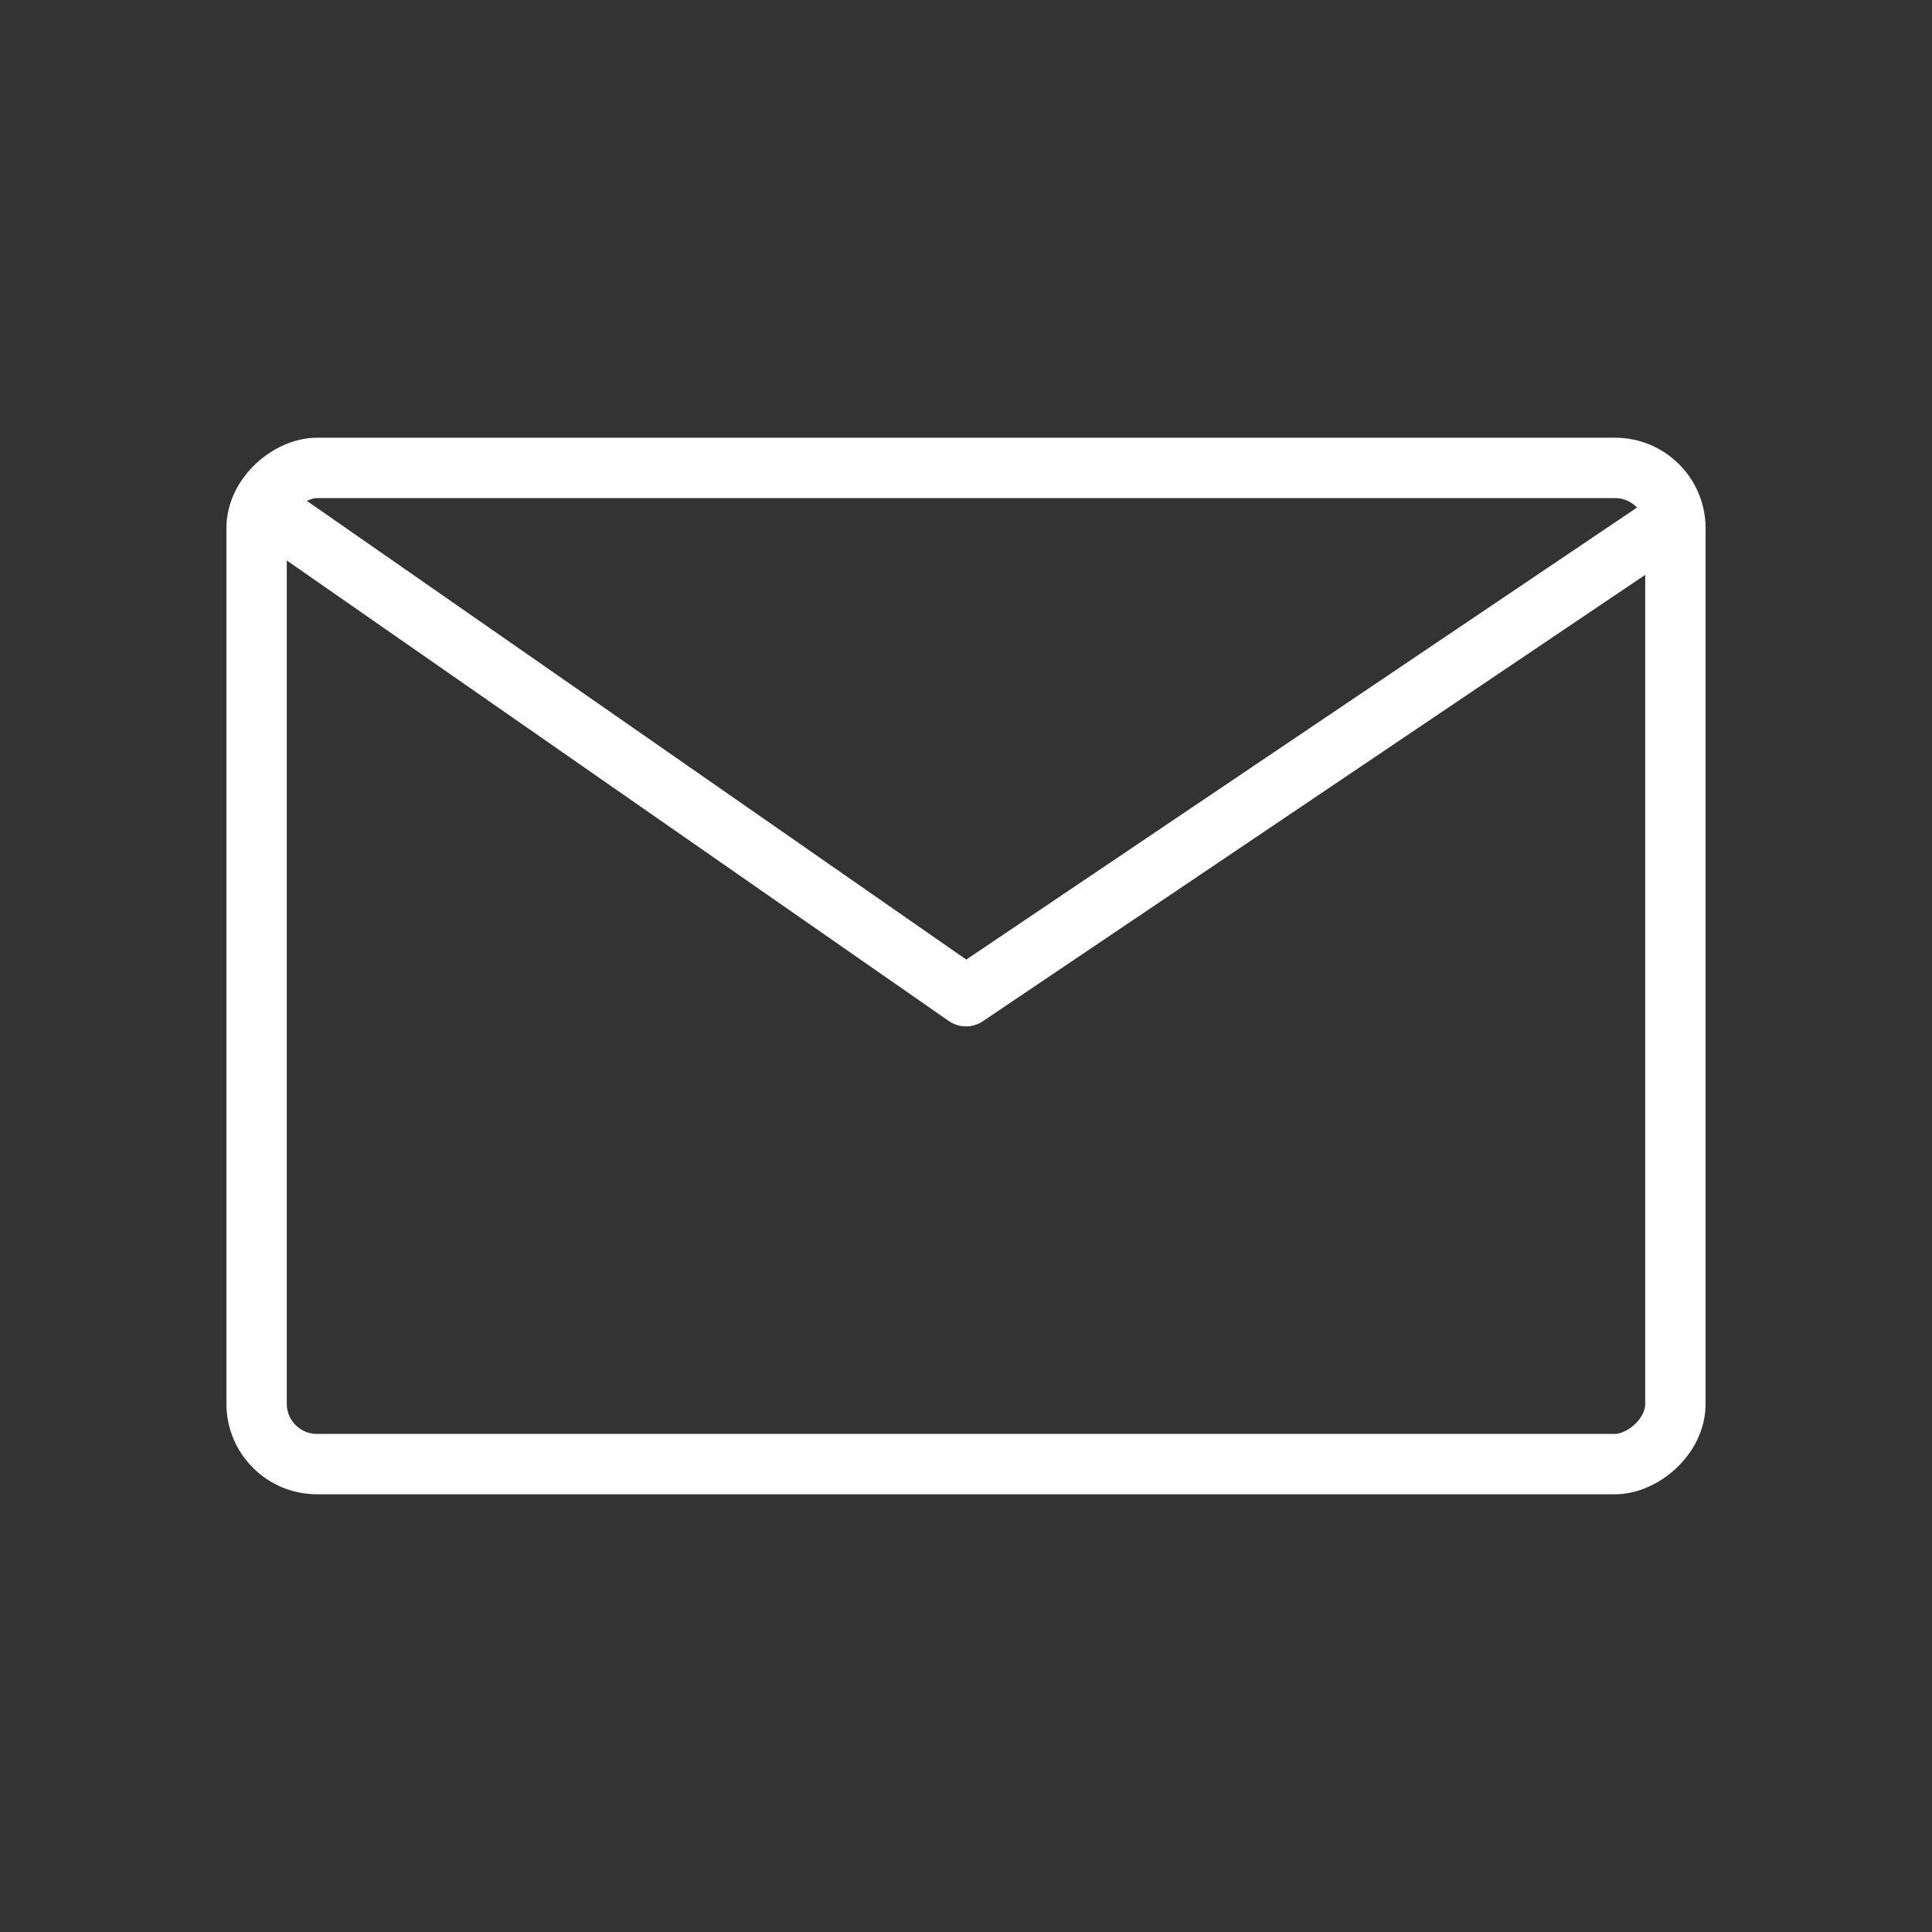 <svg data-name="Layer 1" viewBox="0 0 64 64" xmlns="http://www.w3.org/2000/svg"><rect x="0" y="0" width="64" height="64" fill="#333333" stroke="none"/><rect height="47" rx="2" ry="2" transform="rotate(-90 32 32)" width="33" x="15.5" y="8.5" fill="none" stroke="#ffffff" stroke-linecap="round" stroke-linejoin="round" stroke-width="2px" class="stroke-d13d61"></rect><path d="m9 17 23 16 23-15.5" fill="none" stroke="#ffffff" stroke-linecap="round" stroke-linejoin="round" stroke-width="2px" class="stroke-d13d61"></path></svg>